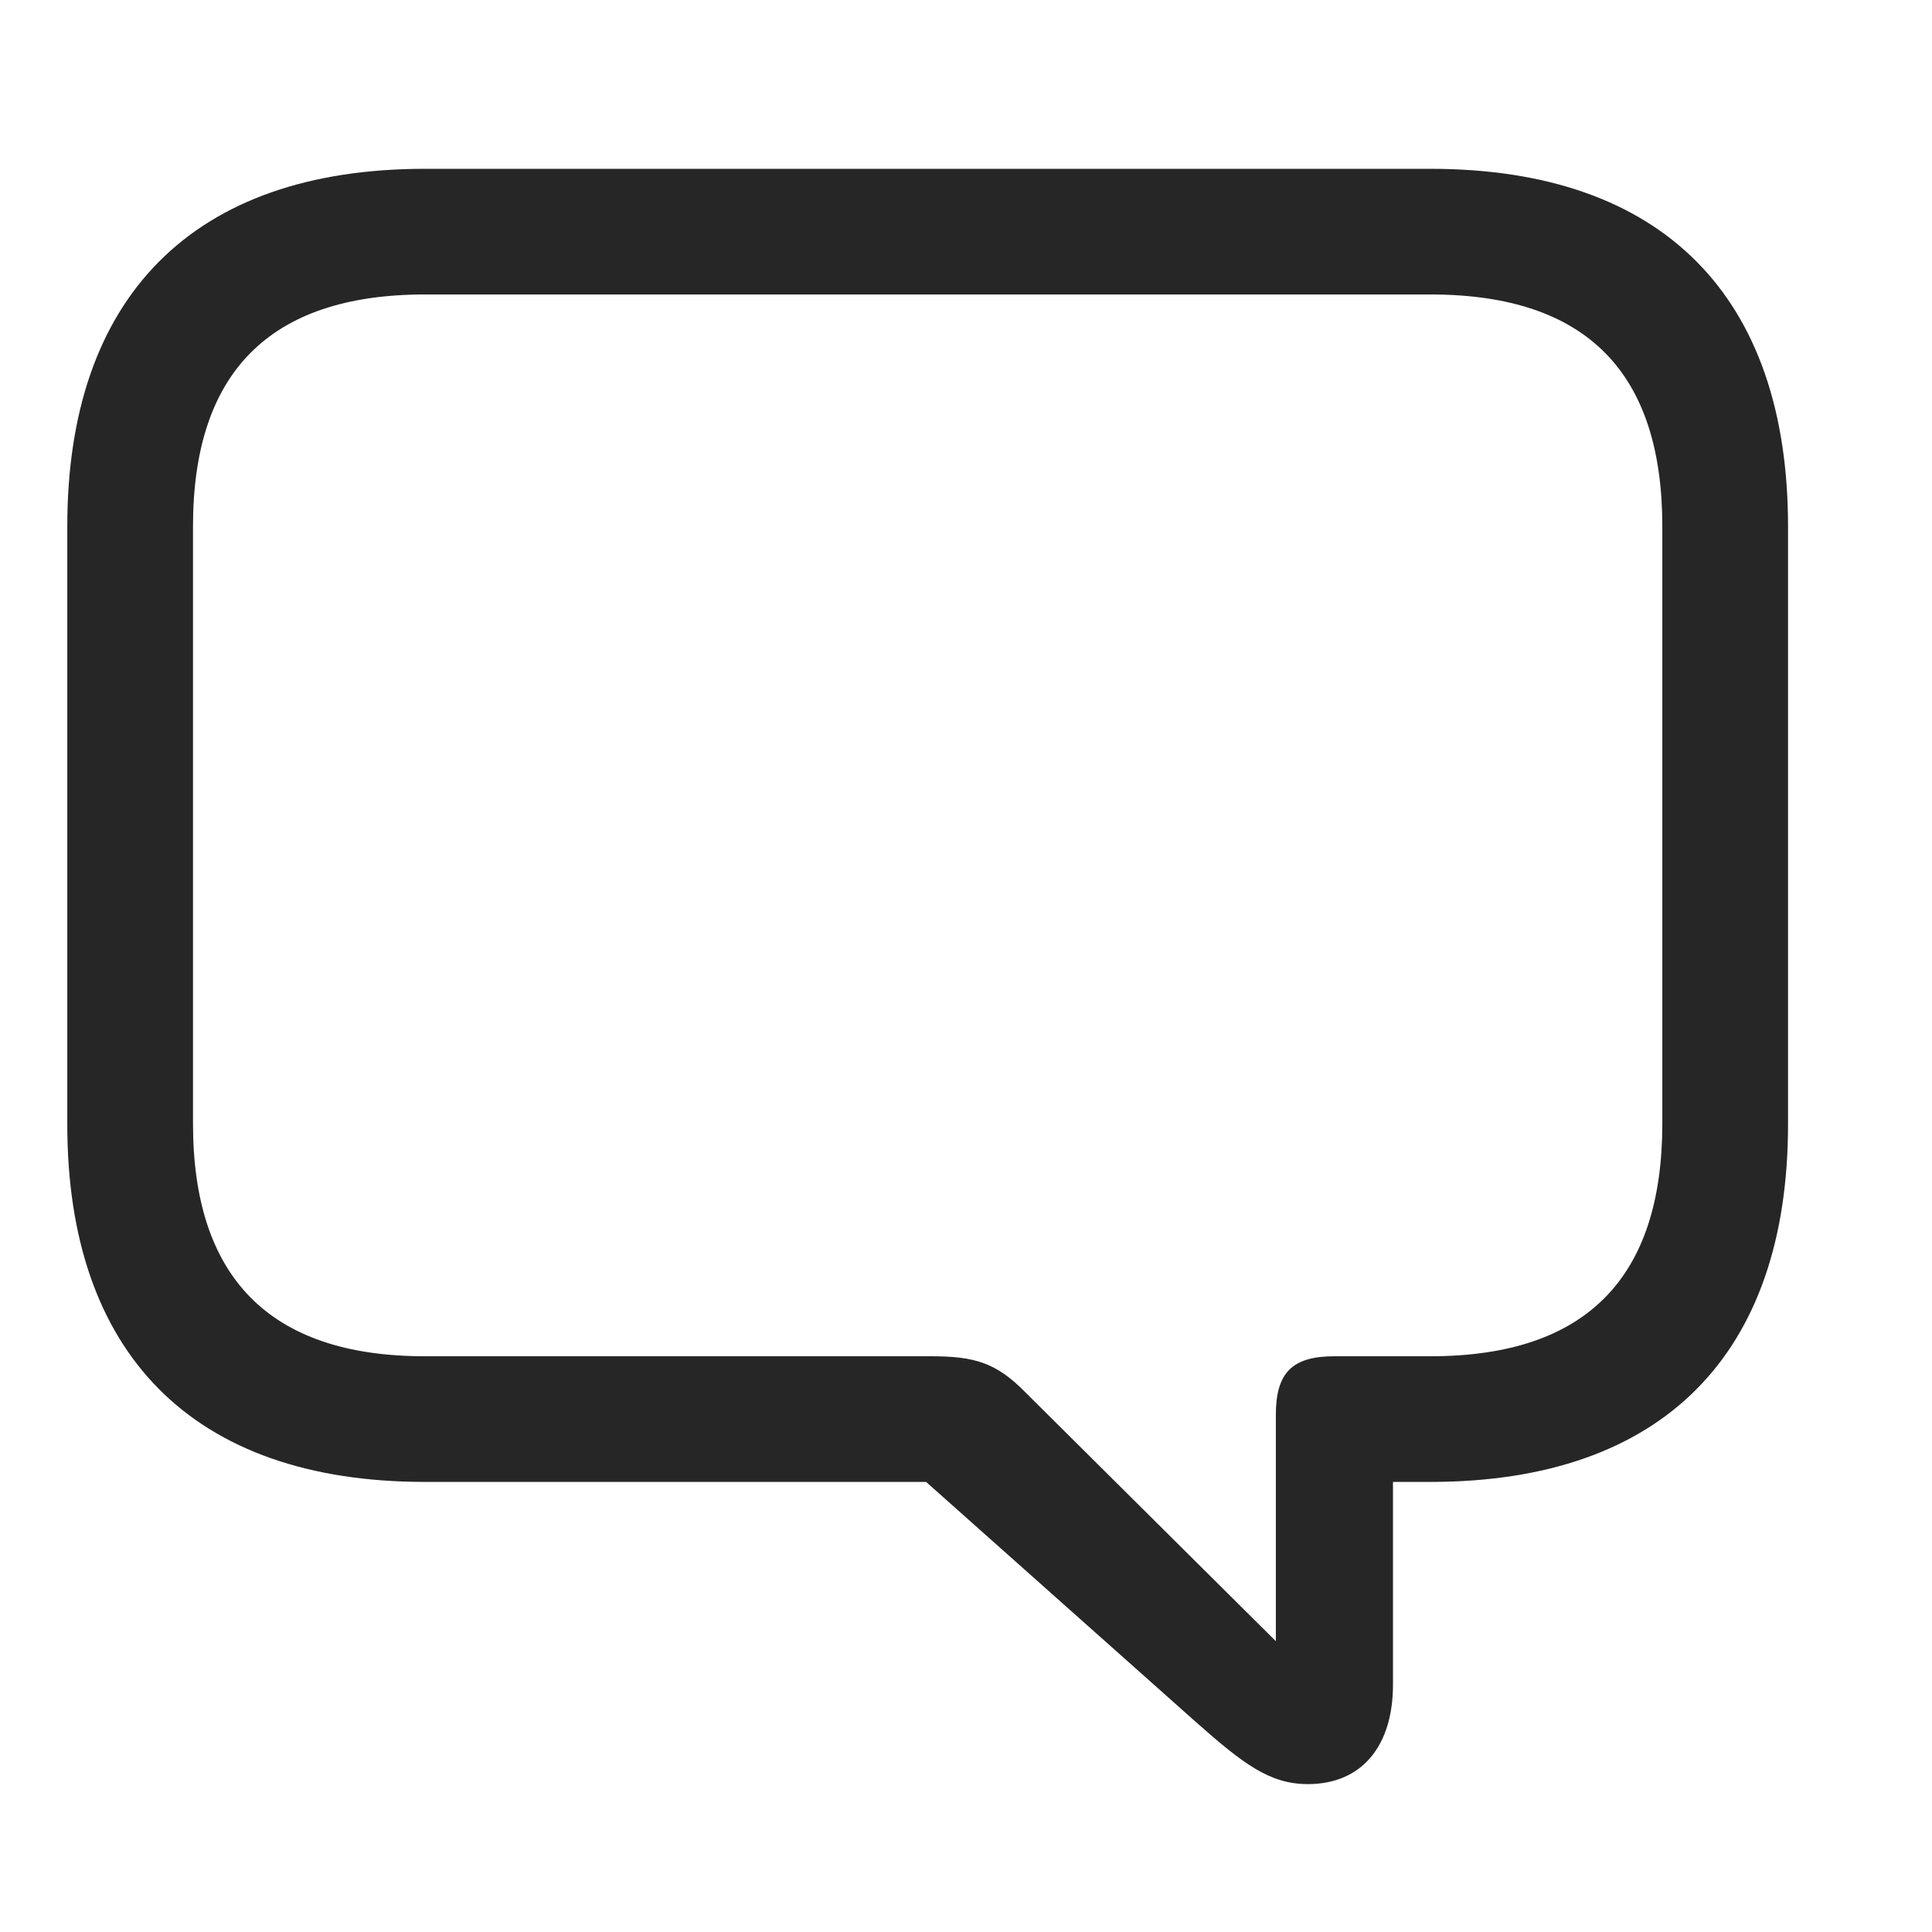 <svg width="29" height="29" viewBox="0 0 29 29" fill="currentColor" xmlns="http://www.w3.org/2000/svg">
<g clip-path="url(#clip0_2207_34598)">
<path d="M19.632 26.78C20.452 26.78 20.909 26.194 20.909 25.291V22.244H21.471C24.964 22.244 26.839 20.323 26.839 16.877V7.901C26.839 4.455 24.964 2.534 21.471 2.534H6.378C2.885 2.534 1.01 4.467 1.01 7.901V16.877C1.01 20.311 2.885 22.244 6.378 22.244H13.901L17.944 25.842C18.659 26.475 19.057 26.78 19.632 26.78ZM19.151 24.635L15.401 20.909C14.956 20.452 14.628 20.358 13.971 20.358H6.378C4.022 20.358 2.897 19.151 2.897 16.866V7.901C2.897 5.616 4.022 4.42 6.378 4.42H21.471C23.839 4.42 24.952 5.616 24.952 7.901V16.866C24.952 19.151 23.839 20.358 21.471 20.358H20.03C19.397 20.358 19.151 20.604 19.151 21.237V24.635Z" fill="currentColor" fill-opacity="0.85"/>
</g>
<defs>
<clipPath id="clip0_2207_34598">
<rect width="25.828" height="25.746" fill="currentColor" transform="translate(1.01 1.034)"/>
</clipPath>
</defs>
</svg>
